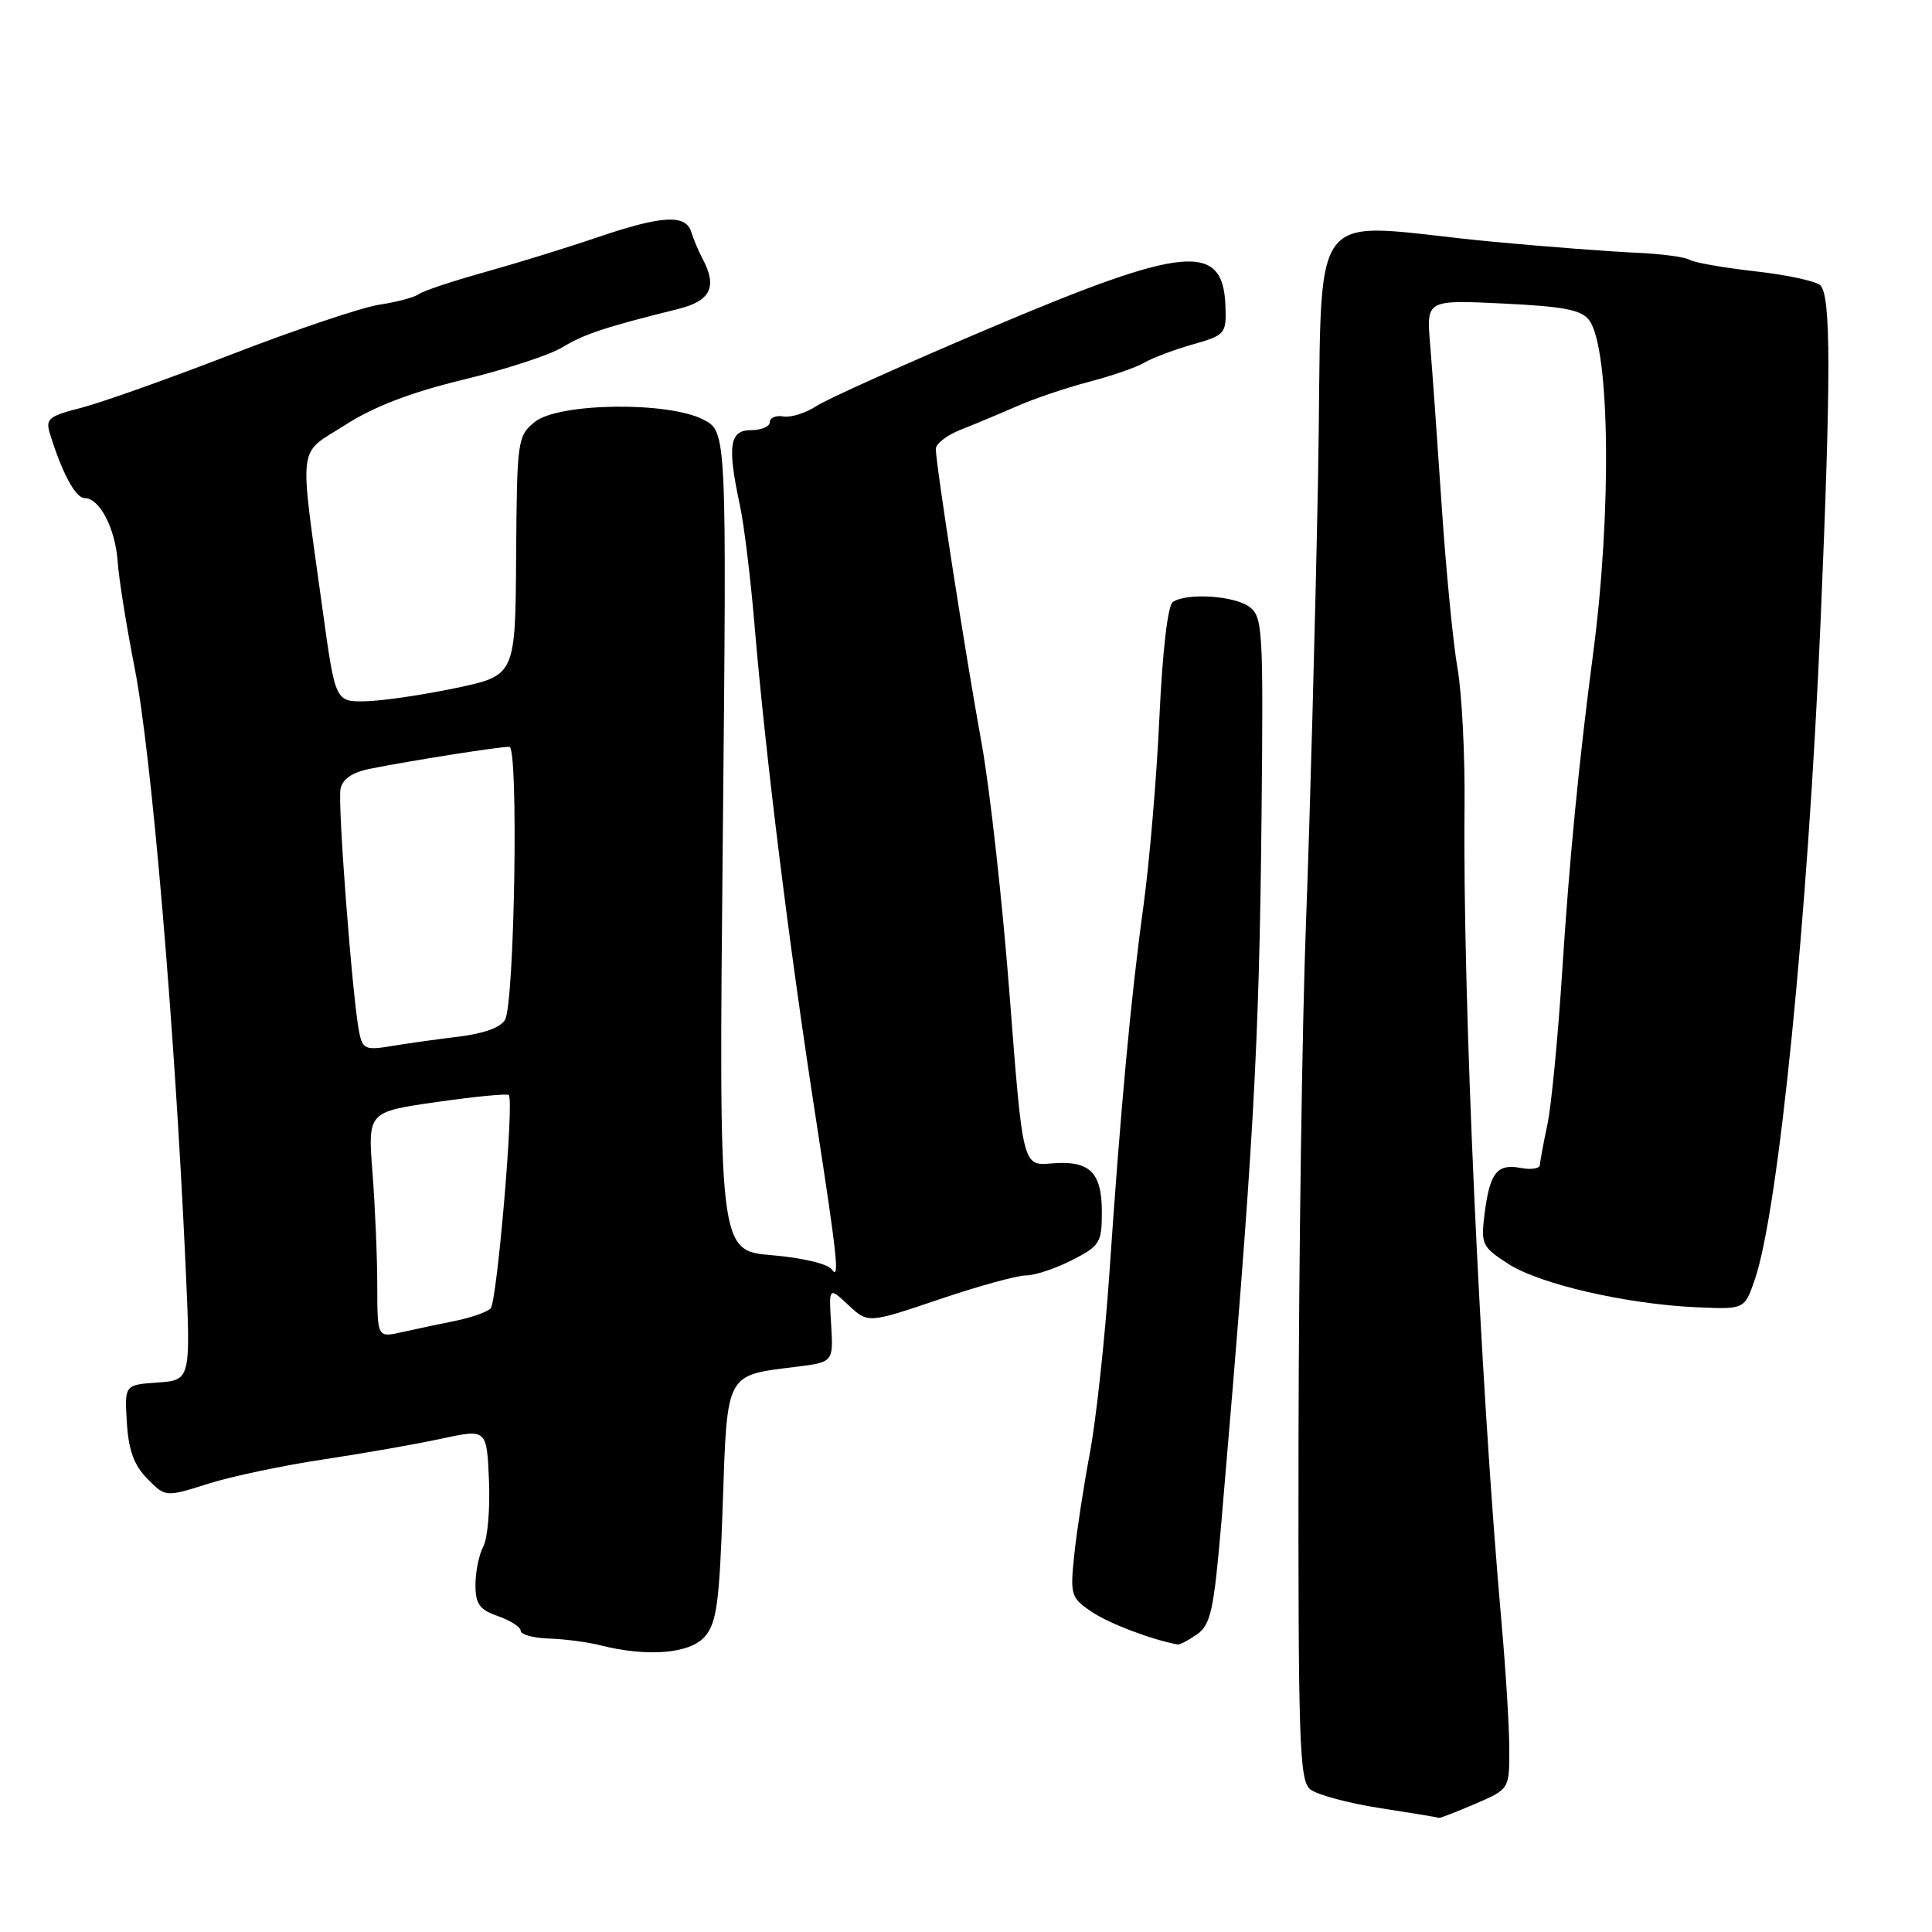 <?xml version="1.0" encoding="UTF-8" standalone="no"?>
<!DOCTYPE svg PUBLIC "-//W3C//DTD SVG 1.1//EN" "http://www.w3.org/Graphics/SVG/1.1/DTD/svg11.dtd" >
<svg xmlns="http://www.w3.org/2000/svg" xmlns:xlink="http://www.w3.org/1999/xlink" version="1.1" viewBox="0 0 256 256">
 <g >
 <path fill="currentColor"
d=" M 195.42 239.04 C 200.00 237.07 200.00 237.07 199.99 231.79 C 199.99 228.88 199.52 221.32 198.96 215.00 C 196.11 182.93 193.80 132.11 194.06 107.00 C 194.13 100.12 193.71 91.80 193.12 88.50 C 192.54 85.20 191.60 75.53 191.03 67.00 C 190.46 58.47 189.77 48.85 189.50 45.62 C 189.00 39.73 189.00 39.73 199.16 40.22 C 207.28 40.61 209.57 41.06 210.59 42.45 C 213.32 46.19 213.58 67.74 211.11 86.50 C 209.21 100.93 207.94 113.96 206.98 129.00 C 206.43 137.53 205.56 146.53 205.04 149.00 C 204.51 151.47 204.07 153.89 204.04 154.37 C 204.02 154.84 202.88 155.02 201.51 154.76 C 198.38 154.16 197.41 155.38 196.72 160.79 C 196.21 164.88 196.36 165.21 199.84 167.46 C 204.01 170.16 215.51 172.81 224.82 173.22 C 231.15 173.50 231.15 173.50 232.50 169.61 C 235.65 160.58 239.55 121.60 241.23 82.50 C 242.62 49.98 242.62 39.22 241.21 37.81 C 240.66 37.26 236.77 36.42 232.58 35.95 C 228.39 35.48 224.47 34.79 223.87 34.42 C 223.27 34.05 220.01 33.62 216.64 33.48 C 213.26 33.33 204.88 32.69 198.00 32.05 C 172.21 29.64 175.38 25.33 174.64 63.76 C 174.28 82.32 173.57 108.53 173.06 122.00 C 172.54 135.47 172.10 166.58 172.06 191.13 C 172.01 230.77 172.18 235.90 173.59 237.08 C 174.47 237.80 178.63 238.93 182.84 239.58 C 187.05 240.23 190.58 240.81 190.67 240.88 C 190.76 240.95 192.90 240.12 195.42 239.04 Z  M 93.41 216.84 C 94.97 215.01 95.33 212.34 95.77 199.30 C 96.36 181.81 96.12 182.26 105.40 181.12 C 110.43 180.50 110.43 180.50 110.13 175.50 C 109.82 170.50 109.82 170.50 112.42 172.93 C 115.02 175.36 115.02 175.36 124.42 172.18 C 129.59 170.43 134.78 169.00 135.95 169.00 C 137.12 169.00 139.86 168.09 142.04 166.98 C 145.74 165.09 146.00 164.67 146.00 160.60 C 146.00 155.29 144.38 153.73 139.31 154.16 C 135.52 154.49 135.52 154.49 133.79 132.00 C 132.84 119.62 131.17 104.55 130.07 98.50 C 127.90 86.58 124.00 61.47 124.00 59.48 C 124.00 58.80 125.46 57.67 127.25 56.96 C 129.04 56.26 132.38 54.86 134.69 53.85 C 136.99 52.83 141.32 51.37 144.31 50.59 C 147.30 49.81 150.59 48.67 151.62 48.06 C 152.66 47.44 155.53 46.36 158.00 45.65 C 162.34 44.42 162.50 44.24 162.38 40.62 C 162.10 32.02 157.09 32.48 131.12 43.49 C 119.91 48.24 109.58 52.88 108.17 53.81 C 106.76 54.73 104.80 55.35 103.80 55.18 C 102.81 55.01 102.00 55.35 102.00 55.94 C 102.00 56.52 100.88 57.00 99.50 57.00 C 96.65 57.00 96.35 59.07 98.05 67.00 C 98.58 69.47 99.44 76.45 99.95 82.50 C 101.46 100.37 104.58 125.46 108.15 148.50 C 110.95 166.61 111.28 169.74 110.22 168.21 C 109.71 167.47 106.30 166.66 102.28 166.32 C 95.24 165.73 95.24 165.73 95.77 111.47 C 96.30 57.20 96.30 57.20 93.20 55.60 C 88.50 53.17 74.00 53.37 70.86 55.91 C 68.57 57.77 68.50 58.28 68.39 73.66 C 68.29 89.50 68.29 89.50 60.39 91.17 C 56.05 92.08 50.68 92.87 48.46 92.92 C 44.43 93.00 44.43 93.00 42.74 80.75 C 39.62 58.11 39.34 60.40 45.74 56.31 C 49.56 53.86 54.45 51.99 61.38 50.31 C 66.93 48.97 72.82 47.05 74.48 46.04 C 77.36 44.28 80.23 43.33 89.75 40.97 C 94.19 39.88 95.10 38.03 93.07 34.24 C 92.56 33.28 91.90 31.71 91.60 30.75 C 90.86 28.35 87.71 28.54 79.05 31.48 C 75.04 32.85 68.32 34.92 64.13 36.09 C 59.93 37.26 56.05 38.56 55.50 38.97 C 54.95 39.39 52.60 40.02 50.28 40.37 C 47.96 40.72 39.16 43.68 30.73 46.94 C 22.31 50.20 13.28 53.40 10.68 54.06 C 6.52 55.11 6.02 55.51 6.59 57.38 C 8.19 62.61 10.00 66.00 11.21 66.00 C 13.21 66.00 15.29 70.03 15.60 74.49 C 15.75 76.70 16.76 83.00 17.84 88.50 C 20.08 99.95 23.14 135.83 24.59 167.69 C 25.28 182.87 25.28 182.87 20.89 183.19 C 16.50 183.50 16.50 183.50 16.81 188.50 C 17.03 192.17 17.76 194.15 19.52 195.94 C 21.93 198.39 21.93 198.39 27.59 196.60 C 30.70 195.62 37.57 194.17 42.87 193.38 C 48.17 192.58 55.20 191.35 58.50 190.63 C 64.50 189.34 64.50 189.34 64.79 196.15 C 64.95 199.90 64.62 203.85 64.04 204.92 C 63.47 205.99 63.00 208.27 63.00 209.99 C 63.00 212.55 63.53 213.29 66.00 214.15 C 67.65 214.73 69.00 215.60 69.00 216.10 C 69.00 216.59 70.69 217.05 72.75 217.12 C 74.81 217.18 77.85 217.58 79.50 218.00 C 85.80 219.60 91.44 219.13 93.41 216.84 Z  M 158.62 216.55 C 160.42 215.29 160.84 213.38 161.83 201.80 C 166.11 151.90 166.85 138.91 167.16 108.14 C 167.41 83.22 167.32 81.71 165.52 80.39 C 163.50 78.92 157.25 78.53 155.40 79.77 C 154.74 80.21 154.03 86.31 153.63 95.00 C 153.27 102.97 152.31 114.22 151.52 120.00 C 149.86 132.02 148.49 146.79 146.98 169.00 C 146.39 177.53 145.24 188.10 144.42 192.50 C 143.59 196.90 142.66 203.00 142.34 206.06 C 141.79 211.34 141.90 211.71 144.63 213.56 C 146.92 215.11 152.56 217.26 156.03 217.90 C 156.32 217.96 157.48 217.35 158.62 216.55 Z  M 49.99 170.38 C 49.99 166.59 49.70 159.86 49.36 155.41 C 48.73 147.33 48.73 147.33 57.88 146.02 C 62.92 145.30 67.21 144.88 67.42 145.10 C 68.14 145.84 65.86 172.49 65.01 173.37 C 64.54 173.85 62.44 174.59 60.33 175.02 C 58.22 175.44 55.04 176.12 53.25 176.52 C 50.00 177.25 50.00 177.25 49.99 170.38 Z  M 47.61 136.87 C 46.72 132.57 44.72 106.54 45.12 104.54 C 45.38 103.22 46.67 102.34 49.01 101.87 C 54.39 100.79 66.38 98.90 67.50 98.96 C 68.72 99.03 68.19 132.72 66.93 135.11 C 66.40 136.12 64.13 136.95 60.79 137.36 C 57.88 137.71 53.83 138.28 51.80 138.62 C 48.48 139.18 48.05 139.00 47.61 136.87 Z "/>
</g>
</svg>